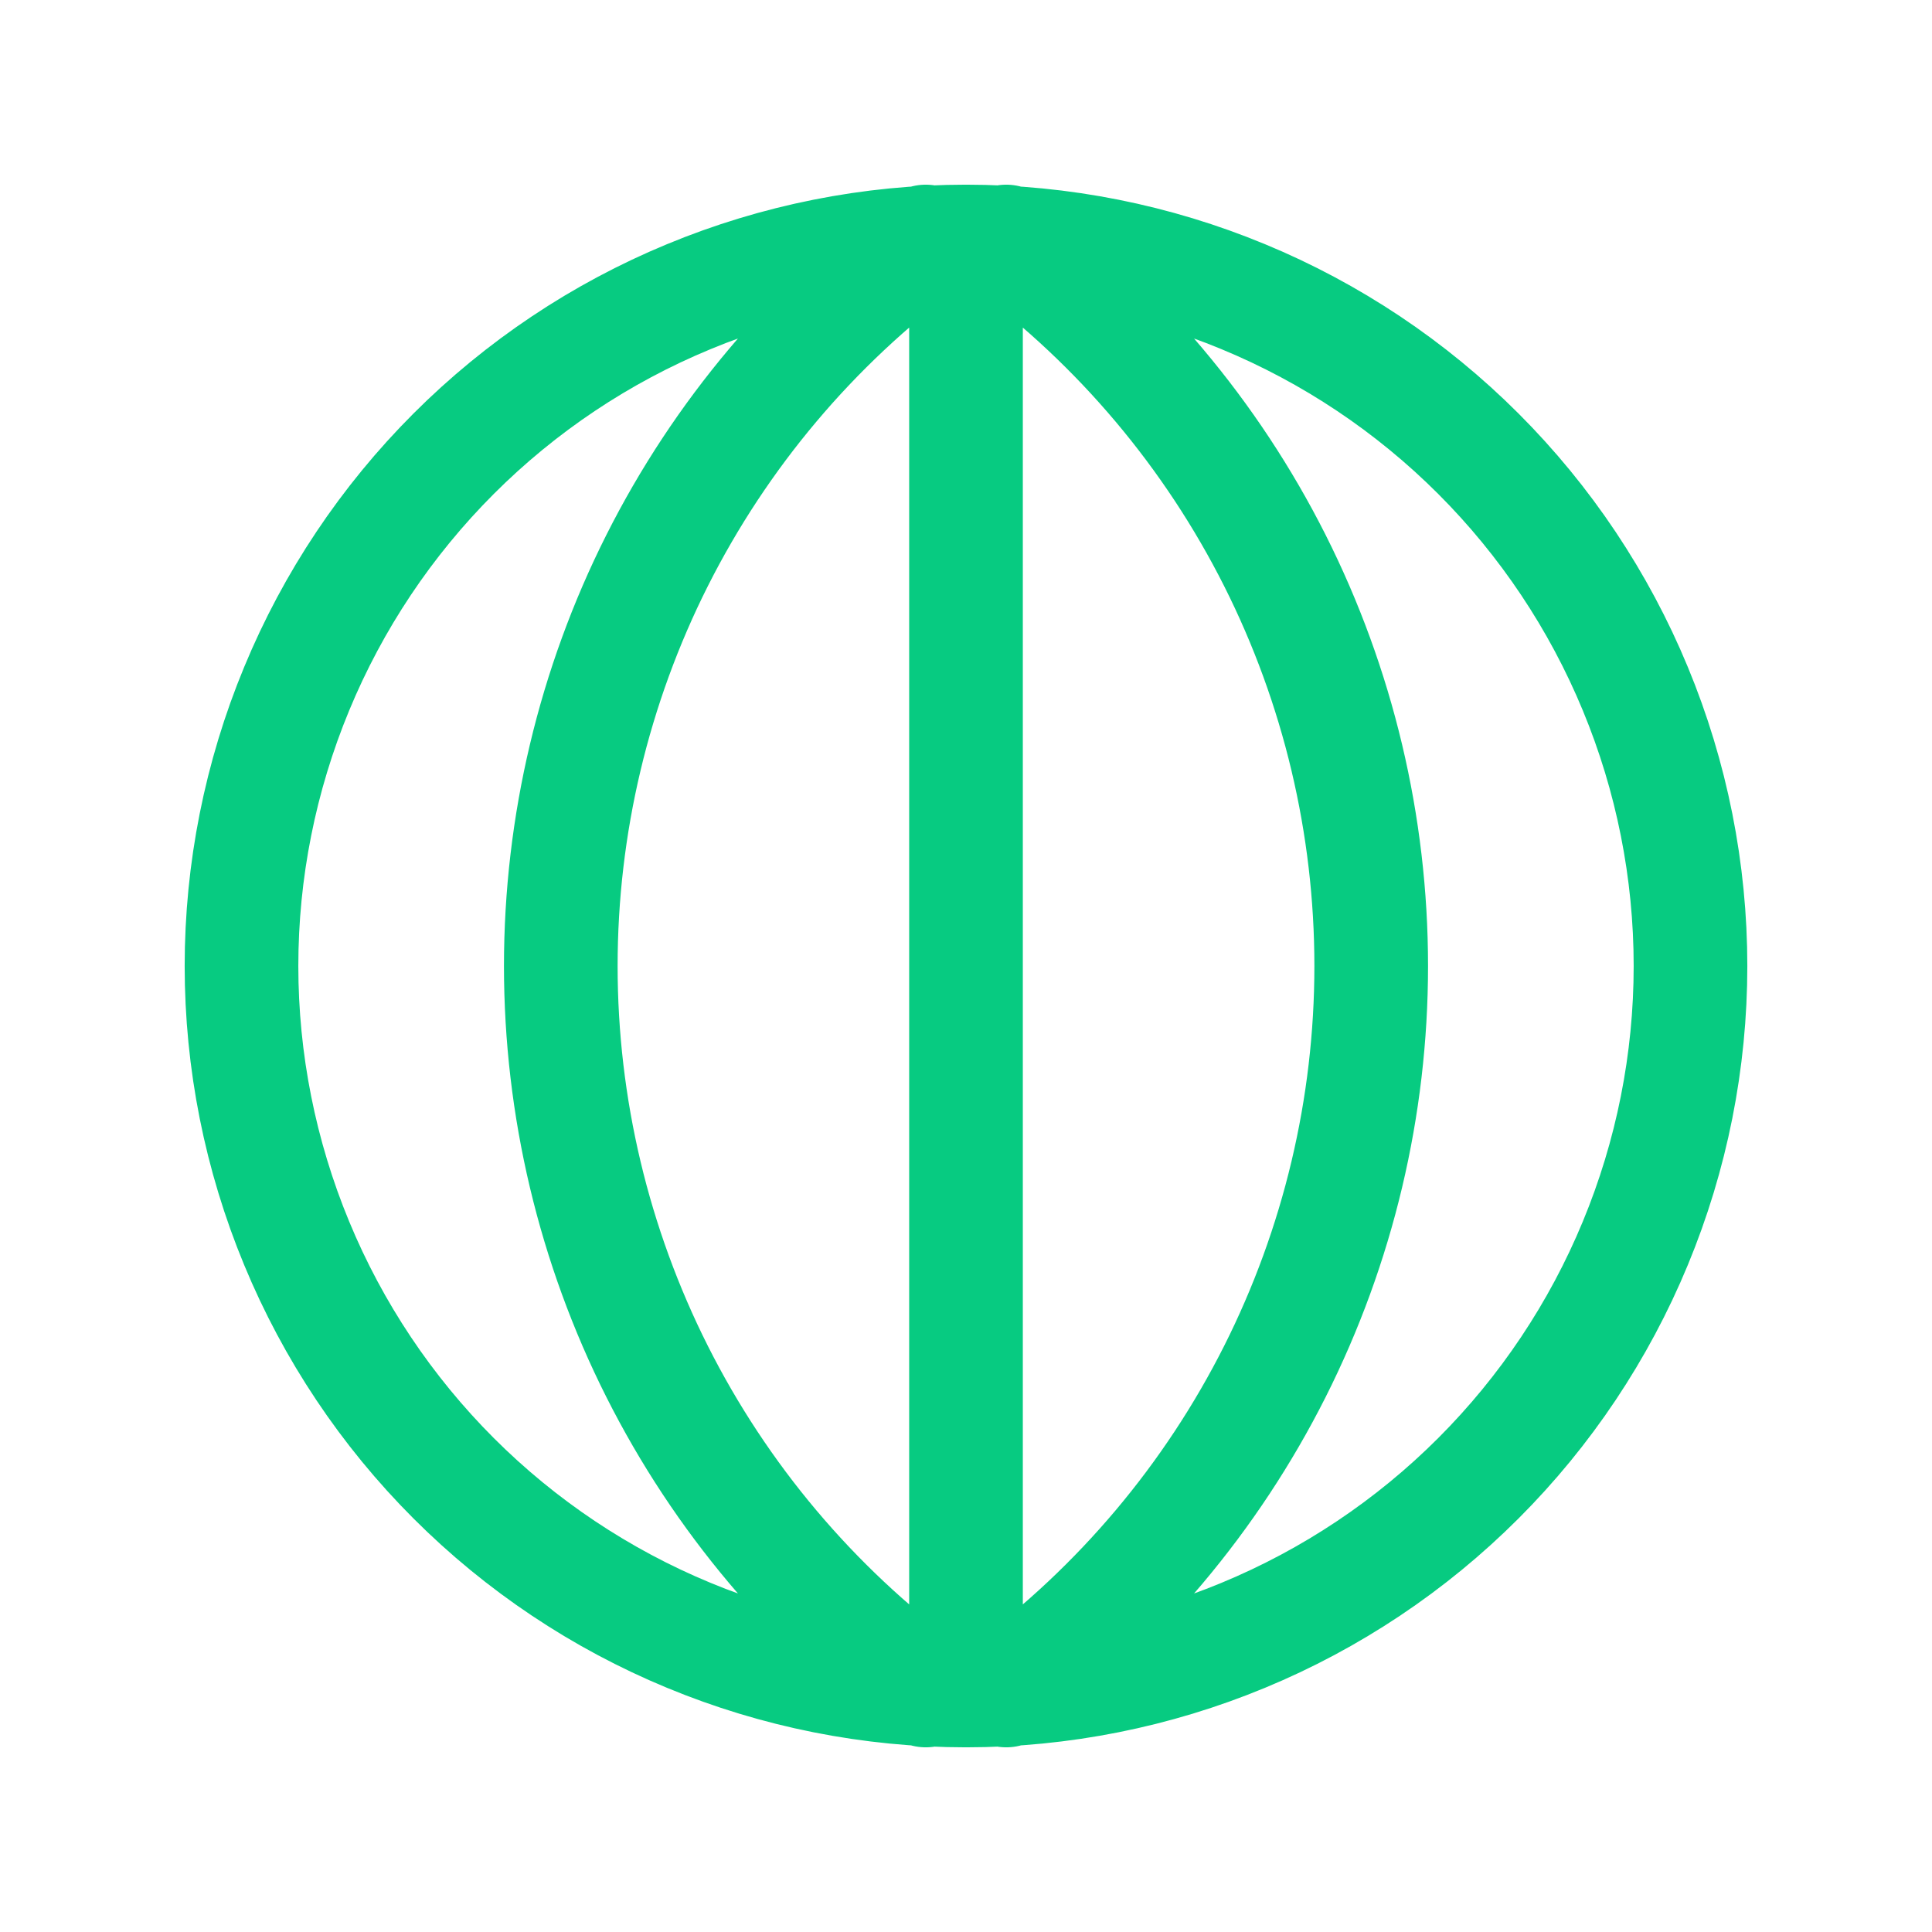 <svg width="34" height="34" viewBox="0 0 34 34" fill="none" xmlns="http://www.w3.org/2000/svg">
<path d="M17 29.75C15.326 29.75 13.668 29.42 12.121 28.779C10.574 28.139 9.168 27.2 7.984 26.016C6.8 24.832 5.861 23.426 5.221 21.879C4.58 20.332 4.25 18.674 4.25 17C4.25 15.326 4.58 13.668 5.221 12.121C5.861 10.574 6.8 9.168 7.984 7.984C9.168 6.8 10.574 5.861 12.121 5.221C13.668 4.58 15.326 4.25 17 4.25M17 29.75C18.674 29.75 20.332 29.42 21.879 28.779C23.426 28.139 24.832 27.2 26.016 26.016C27.2 24.832 28.139 23.426 28.779 21.879C29.42 20.332 29.75 18.674 29.75 17C29.75 15.326 29.42 13.668 28.779 12.121C28.139 10.574 27.2 9.168 26.016 7.984C24.832 6.8 23.426 5.861 21.879 5.221C20.332 4.58 18.674 4.25 17 4.25M17 29.75V4.25M16.292 4.25C14.299 5.726 12.681 7.648 11.565 9.862C10.45 12.076 9.869 14.521 9.869 17C9.869 19.479 10.45 21.924 11.565 24.138C12.681 26.352 14.299 28.274 16.292 29.75M17.708 4.25C19.701 5.726 21.319 7.648 22.435 9.862C23.55 12.076 24.131 14.521 24.131 17C24.131 19.479 23.55 21.924 22.435 24.138C21.319 26.352 19.701 28.274 17.708 29.75" stroke="#07CB81" stroke-width="2" stroke-linecap="round" stroke-linejoin="round"/>
</svg>
